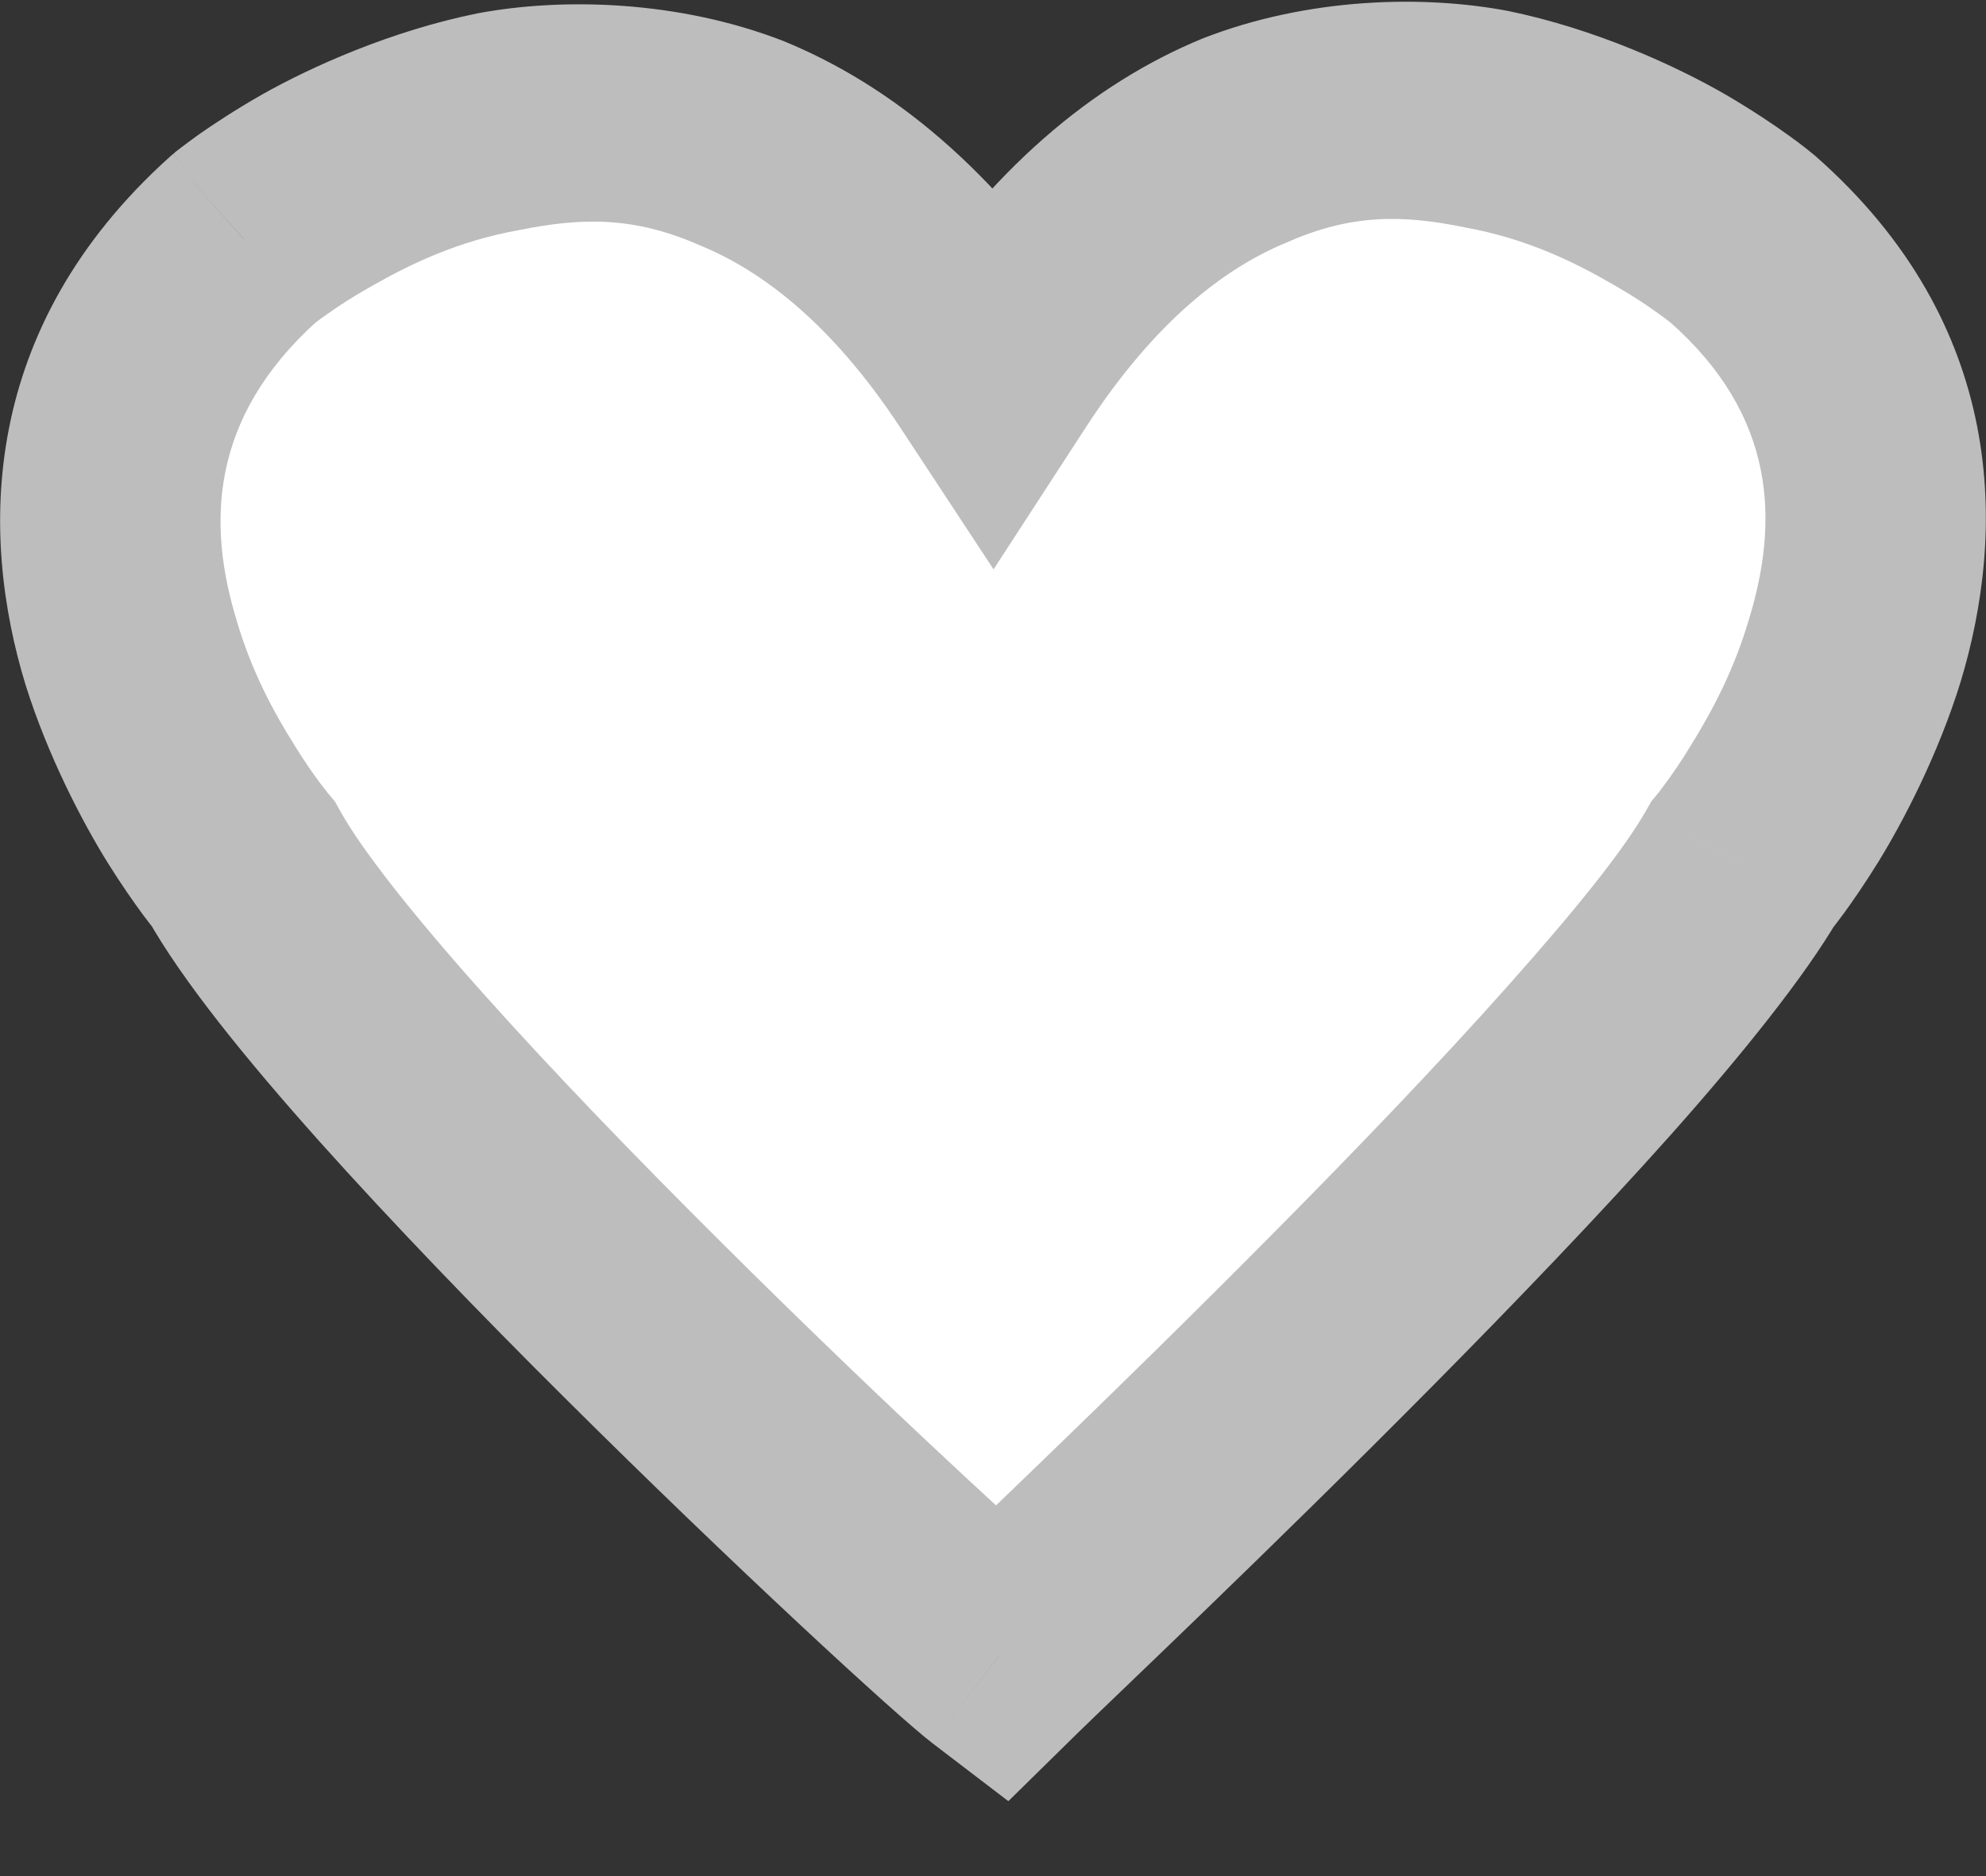 <svg width="18" height="17" viewBox="0 0 18 17" version="1.1" xmlns="http://www.w3.org/2000/svg" xmlns:xlink="http://www.w3.org/1999/xlink">
<rect x="0" y="0" width="18" height="17" fill="#333333" stroke="none"/>
<title>like</title>
<desc>Created using Figma</desc>
<g id="Canvas" transform="translate(-2302 427)">
<g id="like">
<g id="like">
<use xlink:href="#path0_fill" transform="translate(2303 -426)" fill="#FFFFFF"/>
<use xlink:href="#path1_stroke" transform="translate(2303 -426)" fill="#BDBDBD"/>
</g>
</g>
</g>
<defs>
<path id="path0_fill" d="M 14.793 6.832C 14.793 6.832 17.509 3.554 14.793 1.164C 14.793 1.164 10.887 -2.114 8 2.331C 5.113 -2.058 1.208 1.164 1.208 1.164C -1.509 3.609 1.208 6.832 1.208 6.832C 2.226 8.666 7.547 13.611 8.057 14C 8.679 13.389 13.774 8.61 14.793 6.832Z"/>
<path id="path1_stroke" d="M 14.793 6.832L 14.023 6.194L 13.968 6.26L 13.925 6.335L 14.793 6.832ZM 14.793 1.164L 15.453 0.413L 15.444 0.406L 15.435 0.398L 14.793 1.164ZM 8 2.331L 7.164 2.881L 8.005 4.159L 8.839 2.876L 8 2.331ZM 1.208 1.164L 0.571 0.393L 0.555 0.407L 0.539 0.421L 1.208 1.164ZM 1.208 6.832L 2.082 6.346L 2.035 6.262L 1.972 6.187L 1.208 6.832ZM 8.057 14L 7.45 14.795L 8.139 15.321L 8.757 14.714L 8.057 14ZM 14.793 6.832C 15.562 7.47 15.563 7.47 15.563 7.469C 15.563 7.469 15.563 7.469 15.564 7.469C 15.564 7.468 15.565 7.468 15.565 7.467C 15.566 7.466 15.567 7.464 15.569 7.463C 15.571 7.46 15.575 7.455 15.579 7.45C 15.585 7.442 15.597 7.427 15.61 7.411C 15.632 7.382 15.67 7.333 15.711 7.277C 15.787 7.173 15.905 7.003 16.026 6.807C 16.256 6.433 16.567 5.833 16.768 5.185C 17.182 3.823 17.197 1.947 15.453 0.413L 14.132 1.915C 15.105 2.771 15.12 3.729 14.854 4.604C 14.716 5.074 14.518 5.443 14.323 5.758C 14.232 5.907 14.159 6.012 14.097 6.096C 14.069 6.134 14.051 6.158 14.035 6.179C 14.028 6.187 14.025 6.191 14.021 6.195C 14.021 6.196 14.02 6.197 14.02 6.197C 14.02 6.197 14.021 6.196 14.021 6.196C 14.021 6.196 14.022 6.195 14.022 6.195C 14.022 6.195 14.022 6.195 14.022 6.195C 14.022 6.194 14.023 6.194 14.793 6.832ZM 14.793 1.164C 15.435 0.398 15.435 0.398 15.435 0.398C 15.434 0.398 15.434 0.397 15.434 0.397C 15.433 0.397 15.432 0.396 15.431 0.395C 15.431 0.394 15.428 0.392 15.426 0.391C 15.423 0.388 15.417 0.383 15.411 0.379C 15.402 0.371 15.383 0.356 15.364 0.341C 15.33 0.314 15.271 0.269 15.203 0.221C 15.079 0.131 14.873 -0.007 14.638 -0.144C 14.189 -0.403 13.459 -0.738 12.672 -0.9C 11.903 -1.047 10.853 -1.024 9.899 -0.651C 8.905 -0.242 7.972 0.538 7.161 1.787L 8.839 2.876C 9.471 1.902 10.109 1.425 10.66 1.198C 11.25 0.936 11.717 0.945 12.285 1.062C 12.836 1.163 13.263 1.37 13.636 1.587C 13.812 1.688 13.934 1.771 14.035 1.844C 14.08 1.876 14.107 1.897 14.132 1.916C 14.142 1.924 14.146 1.927 14.151 1.932C 14.153 1.933 14.154 1.934 14.153 1.933C 14.153 1.933 14.152 1.932 14.152 1.932C 14.152 1.933 14.151 1.931 14.151 1.931C 14.151 1.931 14.15 1.931 14.15 1.931C 14.15 1.931 14.149 1.93 14.793 1.164ZM 8.836 1.782C 8.023 0.547 7.09 -0.224 6.099 -0.629C 5.147 -0.998 4.101 -1.023 3.333 -0.88C 2.547 -0.722 1.818 -0.394 1.369 -0.14C 1.134 -0.006 0.928 0.13 0.803 0.218C 0.736 0.266 0.677 0.31 0.643 0.336C 0.623 0.351 0.605 0.366 0.595 0.373C 0.589 0.378 0.583 0.383 0.58 0.386C 0.578 0.387 0.576 0.389 0.575 0.39C 0.574 0.391 0.573 0.391 0.573 0.392C 0.573 0.392 0.572 0.392 0.572 0.392C 0.571 0.393 0.571 0.393 1.208 1.164C 1.844 1.936 1.844 1.936 1.843 1.936C 1.843 1.936 1.843 1.937 1.843 1.937C 1.843 1.937 1.841 1.938 1.842 1.938C 1.842 1.938 1.84 1.939 1.841 1.939C 1.84 1.939 1.841 1.938 1.842 1.937C 1.848 1.933 1.852 1.93 1.862 1.922C 1.886 1.903 1.913 1.883 1.959 1.851C 2.059 1.78 2.181 1.698 2.357 1.599C 2.73 1.386 3.158 1.182 3.71 1.084C 4.279 0.969 4.751 0.962 5.343 1.223C 5.896 1.449 6.533 1.921 7.164 2.881L 8.836 1.782ZM 0.539 0.421C -1.193 1.979 -1.184 3.846 -0.768 5.207C -0.565 5.853 -0.253 6.449 -0.023 6.819C 0.098 7.013 0.217 7.182 0.293 7.285C 0.334 7.34 0.372 7.389 0.395 7.417C 0.408 7.434 0.42 7.448 0.426 7.457C 0.43 7.461 0.435 7.467 0.437 7.469C 0.438 7.471 0.44 7.473 0.44 7.473C 0.441 7.474 0.442 7.475 0.442 7.475C 0.442 7.475 0.442 7.476 0.442 7.476C 0.443 7.476 0.443 7.477 1.208 6.832C 1.972 6.187 1.972 6.188 1.973 6.188C 1.973 6.188 1.973 6.188 1.973 6.189C 1.973 6.189 1.974 6.19 1.974 6.19C 1.974 6.189 1.975 6.191 1.975 6.19C 1.975 6.191 1.974 6.19 1.973 6.189C 1.97 6.185 1.967 6.181 1.961 6.173C 1.945 6.153 1.927 6.13 1.899 6.093C 1.837 6.01 1.765 5.907 1.674 5.761C 1.479 5.45 1.282 5.088 1.145 4.623C 0.882 3.761 0.891 2.795 1.876 1.908L 0.539 0.421ZM 0.333 7.318C 0.648 7.884 1.241 8.61 1.89 9.337C 2.554 10.079 3.35 10.903 4.118 11.666C 5.631 13.172 7.134 14.554 7.45 14.795L 8.663 13.205C 8.704 13.235 8.515 13.081 8.326 12.911C 8.133 12.739 7.887 12.513 7.597 12.242C 7.015 11.7 6.282 10.999 5.529 10.249C 4.775 9.499 4.018 8.717 3.382 8.005C 2.731 7.276 2.276 6.697 2.082 6.346L 0.333 7.318ZM 8.757 14.714C 9.061 14.415 10.495 13.063 11.986 11.557C 12.731 10.805 13.501 10.003 14.144 9.282C 14.791 8.555 15.363 7.841 15.66 7.329L 13.925 6.335C 13.712 6.712 13.265 7.262 12.651 7.951C 12.033 8.645 11.299 9.409 10.565 10.15C 9.099 11.631 7.675 12.974 7.356 13.286L 8.757 14.714Z"/>
</defs>
</svg>
